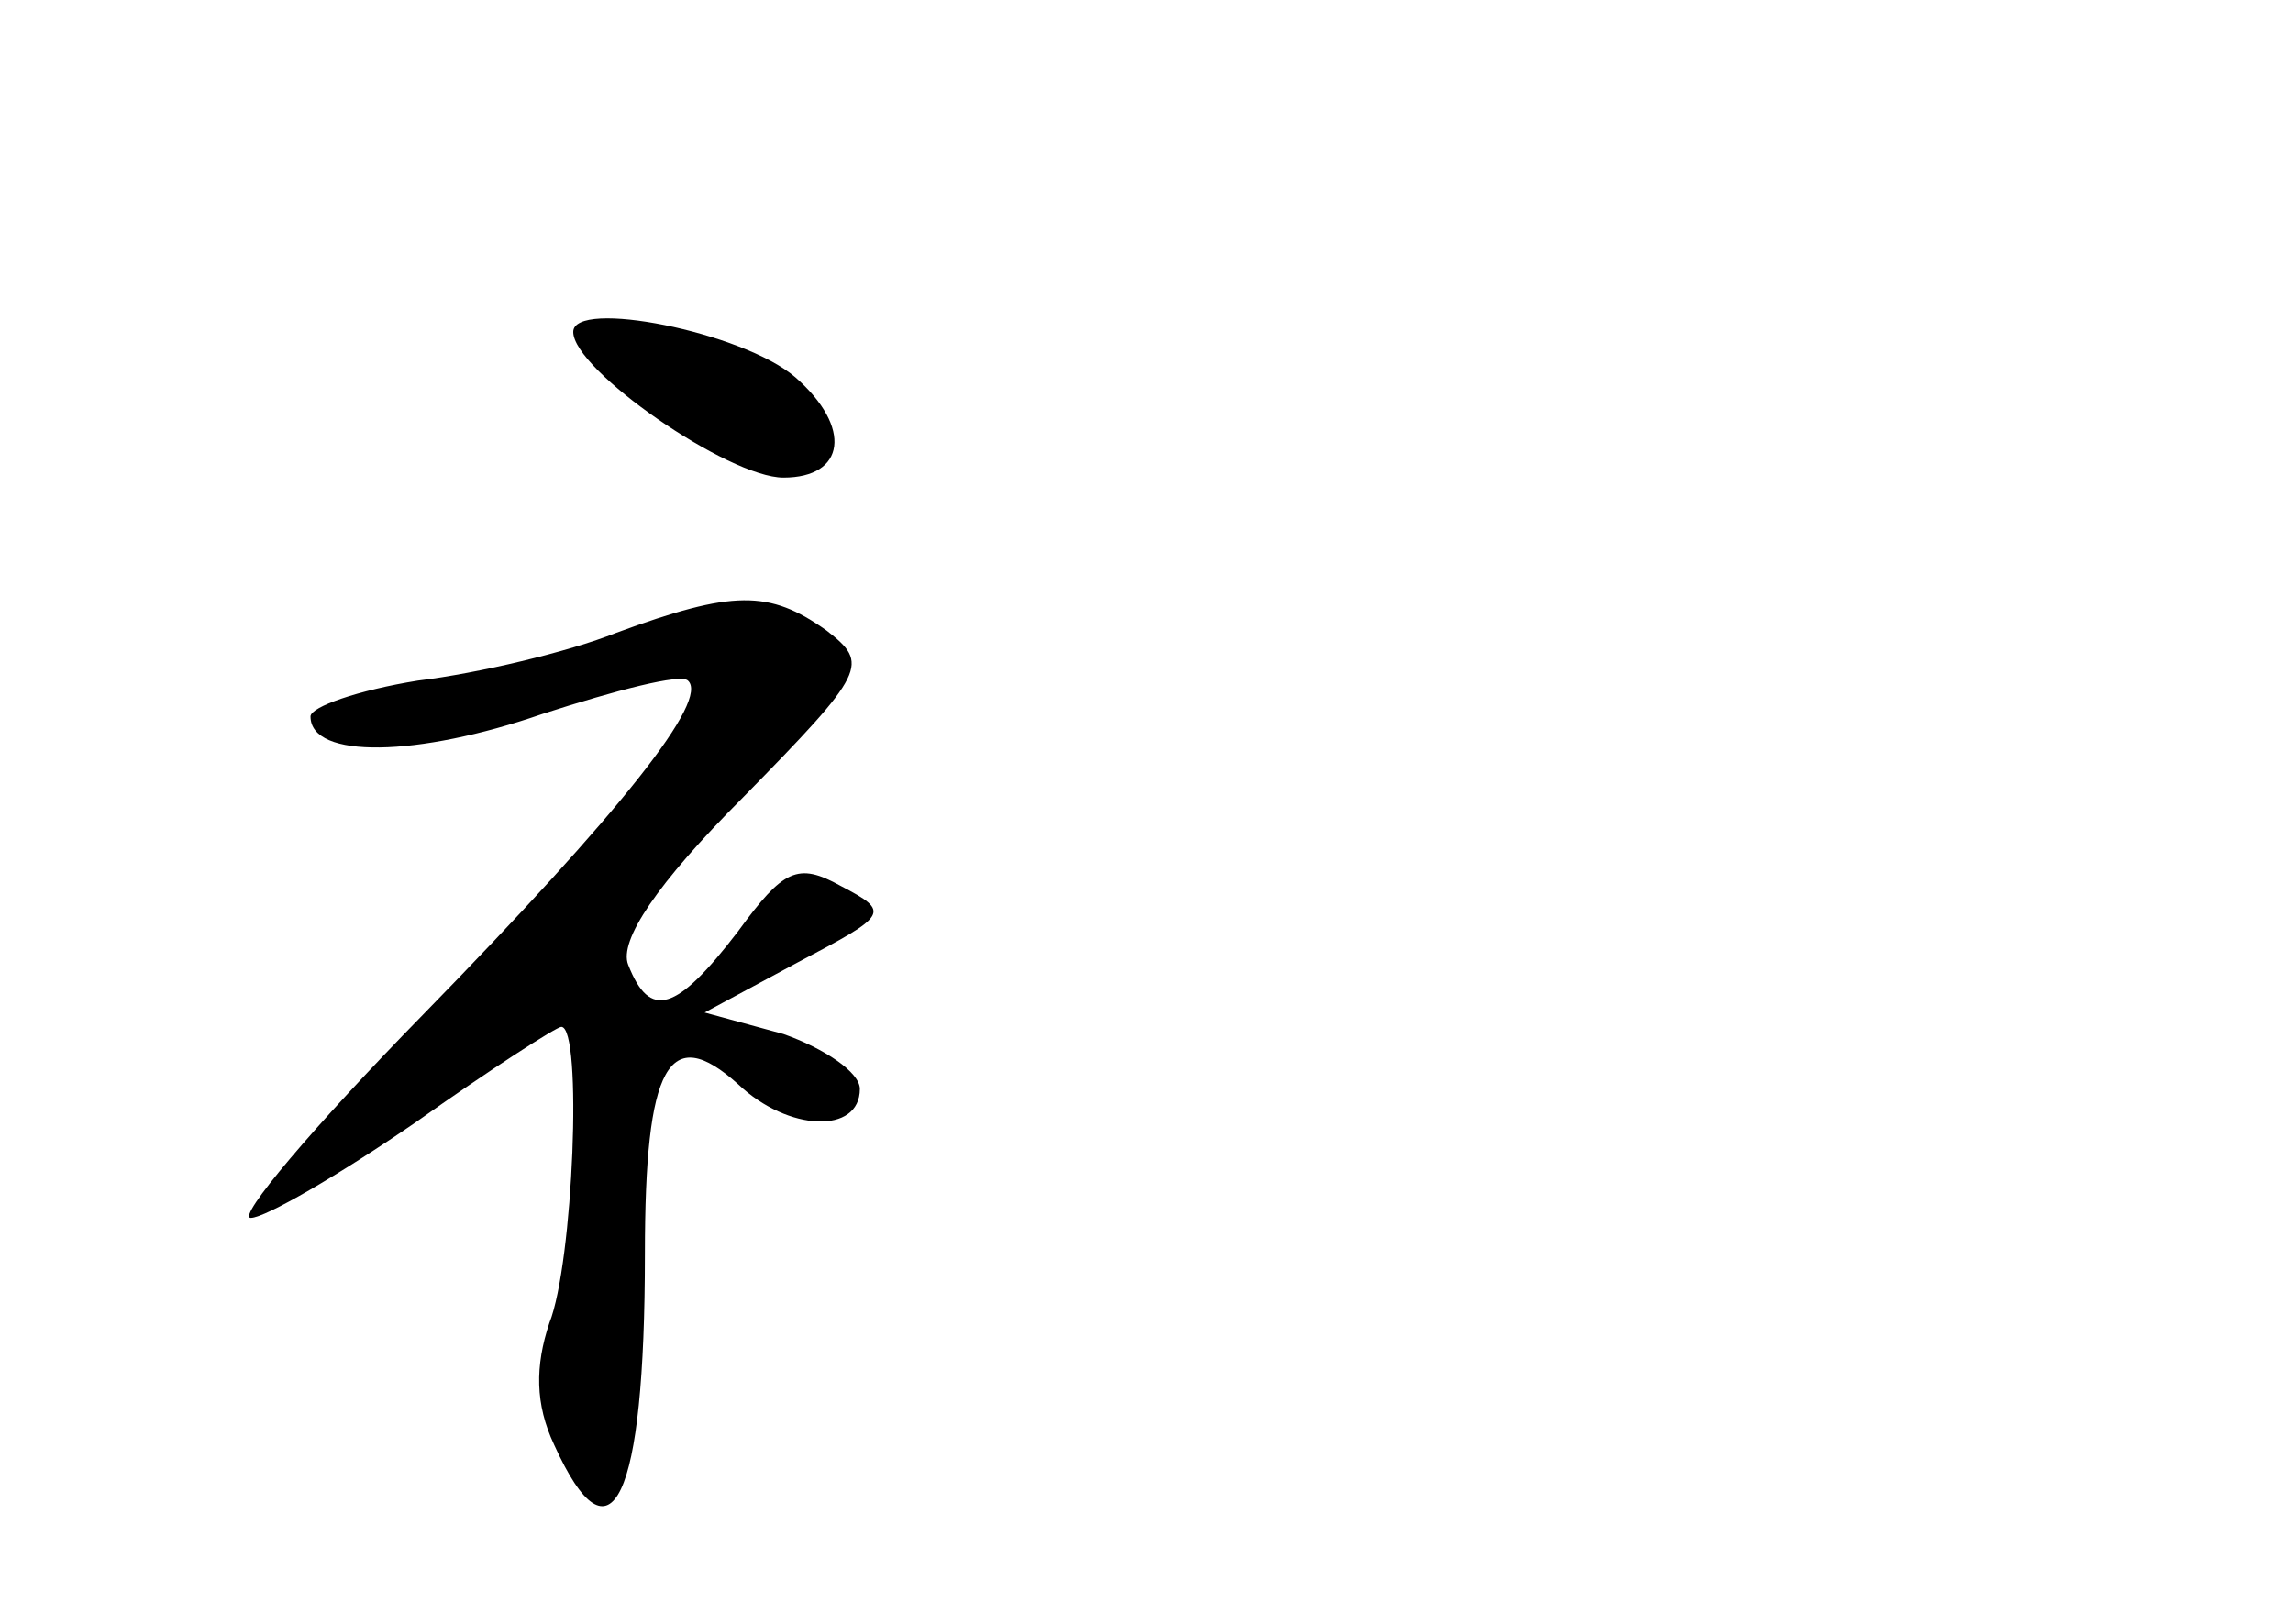 <?xml version="1.0" standalone="no"?>
<!DOCTYPE svg PUBLIC "-//W3C//DTD SVG 20010904//EN"
 "http://www.w3.org/TR/2001/REC-SVG-20010904/DTD/svg10.dtd">
<svg version="1.0" xmlns="http://www.w3.org/2000/svg"
 width="96pt" height="68pt" viewBox="0 0 96 68"
 preserveAspectRatio="xMidYMid meet">
<g transform="translate(0,68) scale(0.1,-0.1)"
fill="#000000" stroke="none">
<path d="M240 541 c0 -16 65 -61 88 -61 26 0 29 21 5 42 -22 19 -93 33 -93 19z"/>
<path d="M258 415 c-20 -8 -58 -17 -83 -20 -25 -4 -45 -11 -45 -15 0 -18 45
-17 97 1 31 10 58 17 61 14 9 -8 -27 -54 -111 -140 -46 -47 -78 -85 -72 -85 6
0 37 18 69 40 31 22 59 40 61 40 9 0 5 -99 -5 -124 -6 -18 -6 -34 2 -51 24
-53 38 -23 38 80 0 79 10 97 39 71 21 -20 51 -21 51 -2 0 7 -15 17 -32 23
l-33 9 39 21 c38 20 39 21 18 32 -18 10 -24 7 -43 -19 -26 -34 -37 -37 -46
-14 -4 10 12 34 48 70 52 53 53 56 35 70 -24 17 -39 17 -88 -1z"/>
</g>
</svg>
